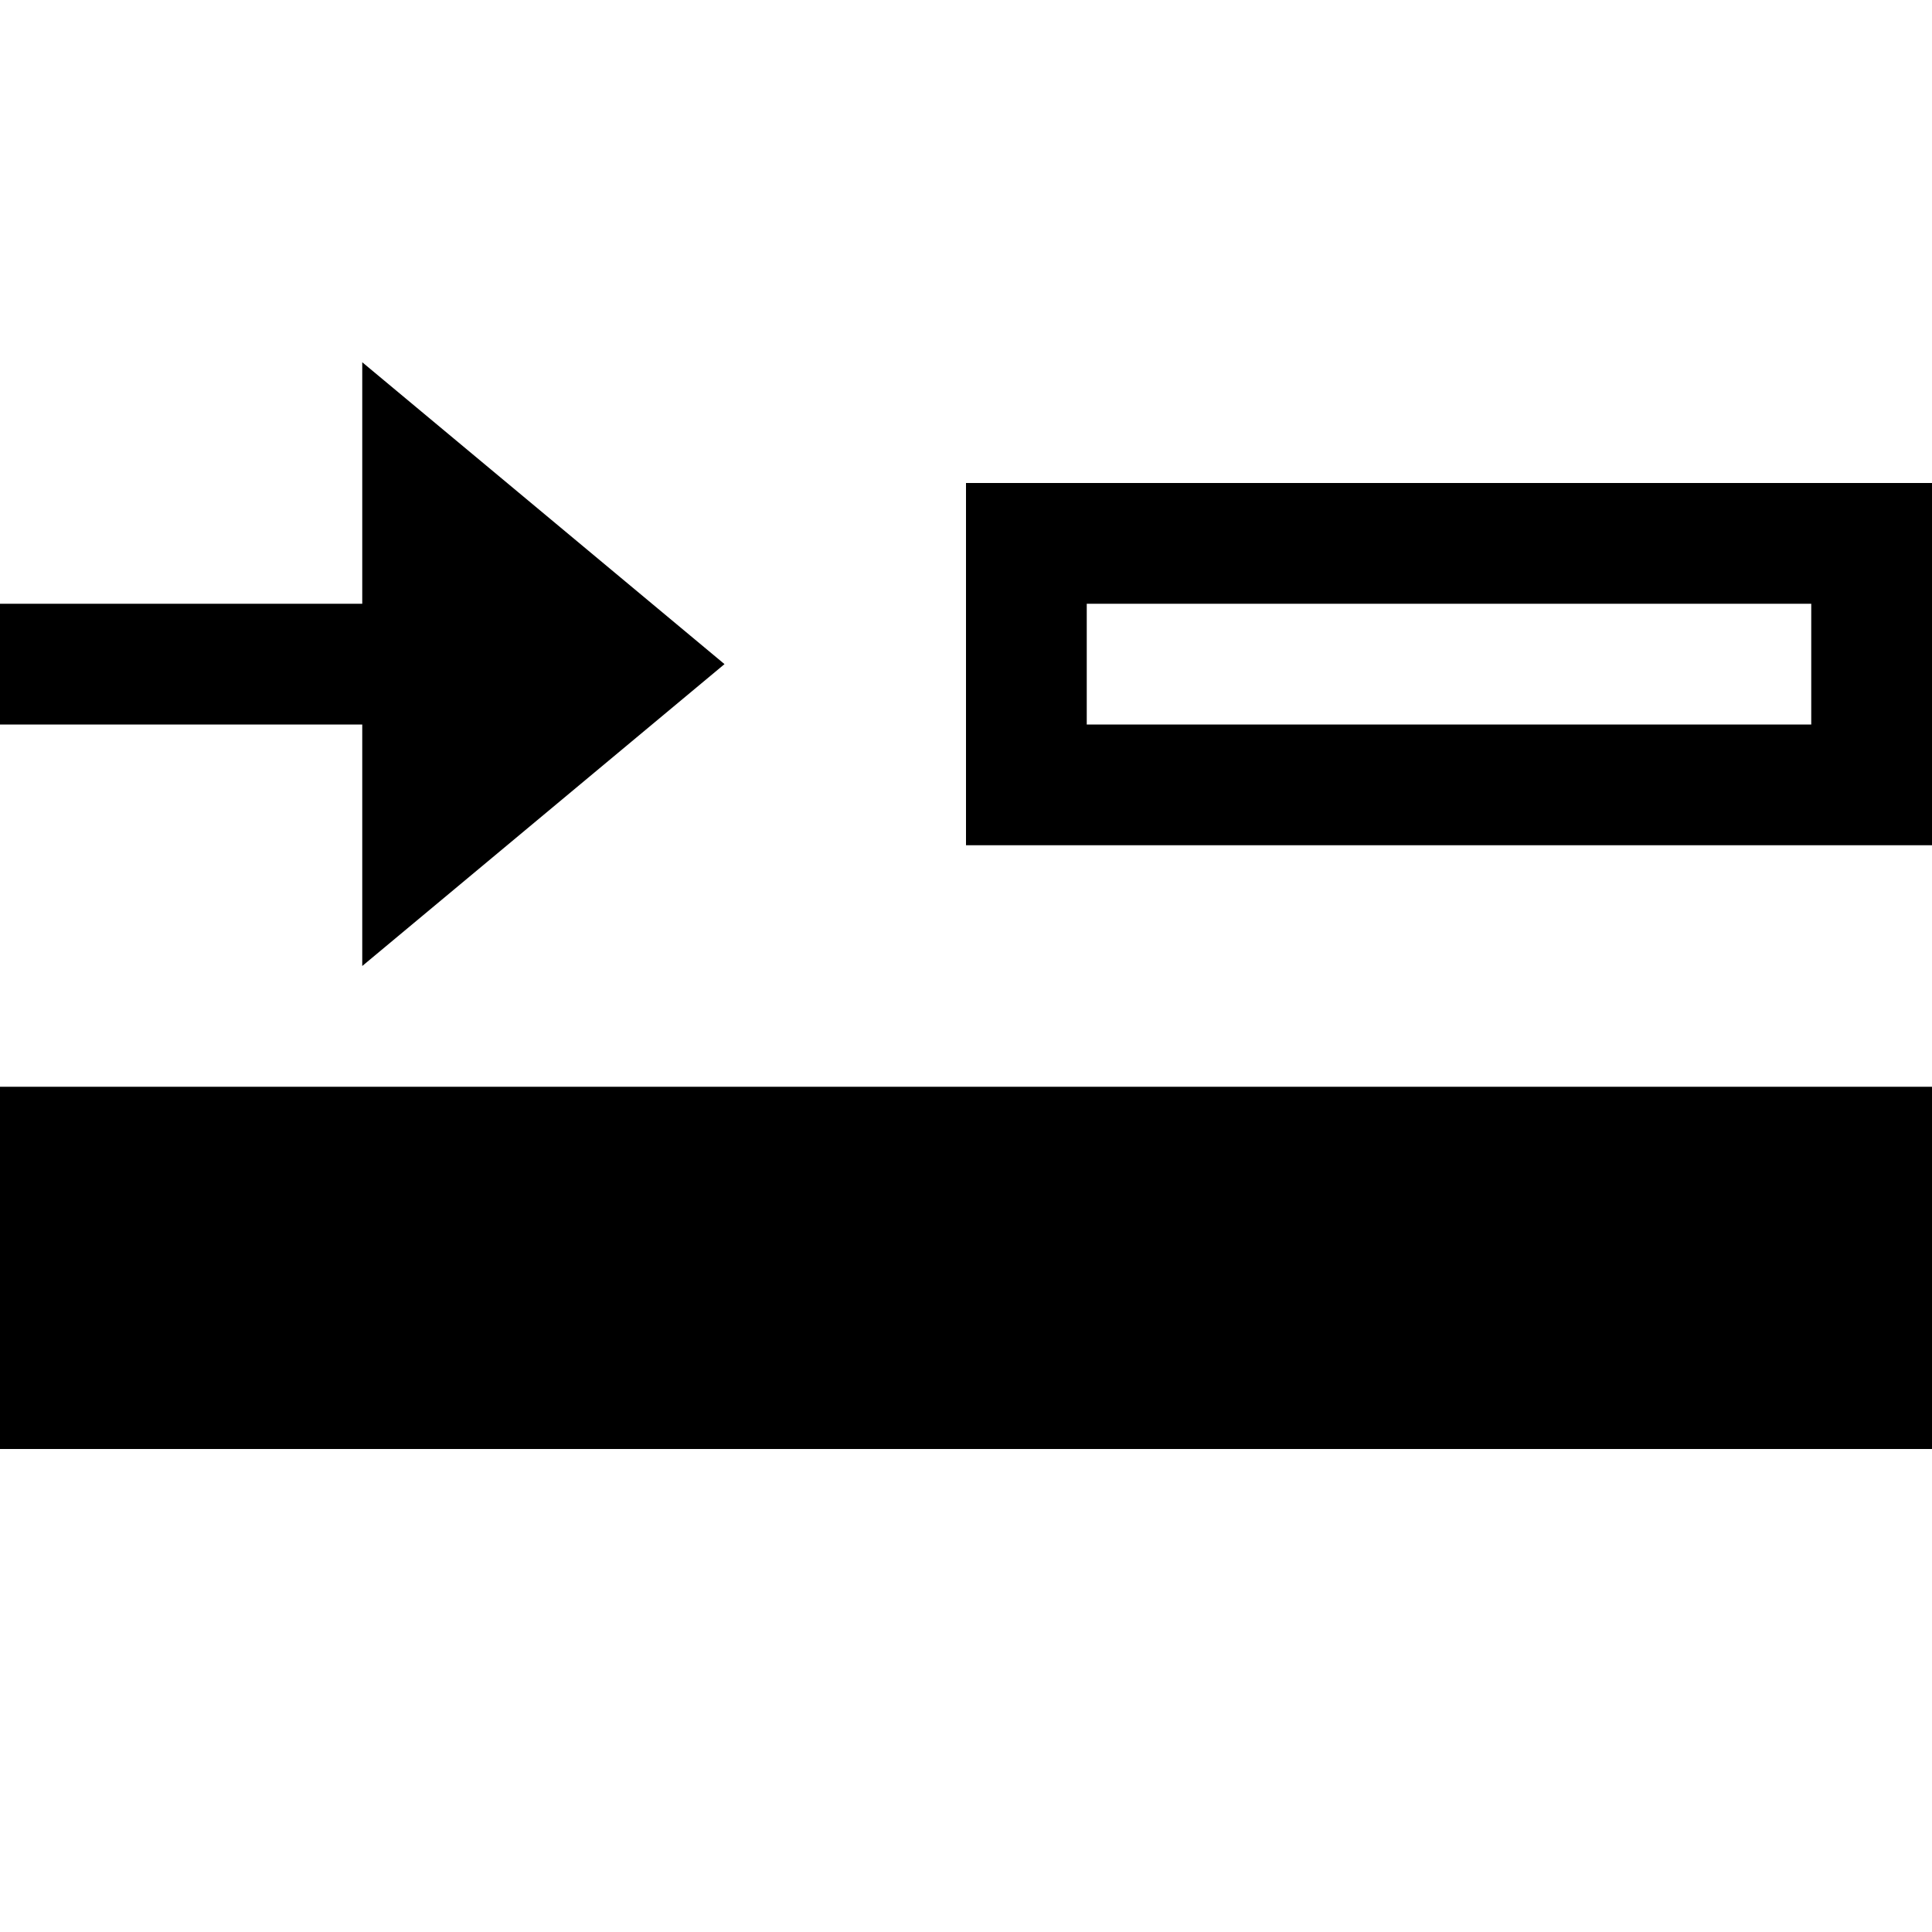 <svg id="Layer_1" data-name="Layer 1" xmlns="http://www.w3.org/2000/svg" width="16" height="16" viewBox="0 0 16 16"><defs><style>.cls-1{fill:#2e3f58;}</style></defs><title>icons</title><path  d="M0,12V9H16v3ZM8,4h8V7H8ZM9,6h6V5H9ZM3,3,6,5.5,3,8M0,6H3V5H0Z"/></svg>